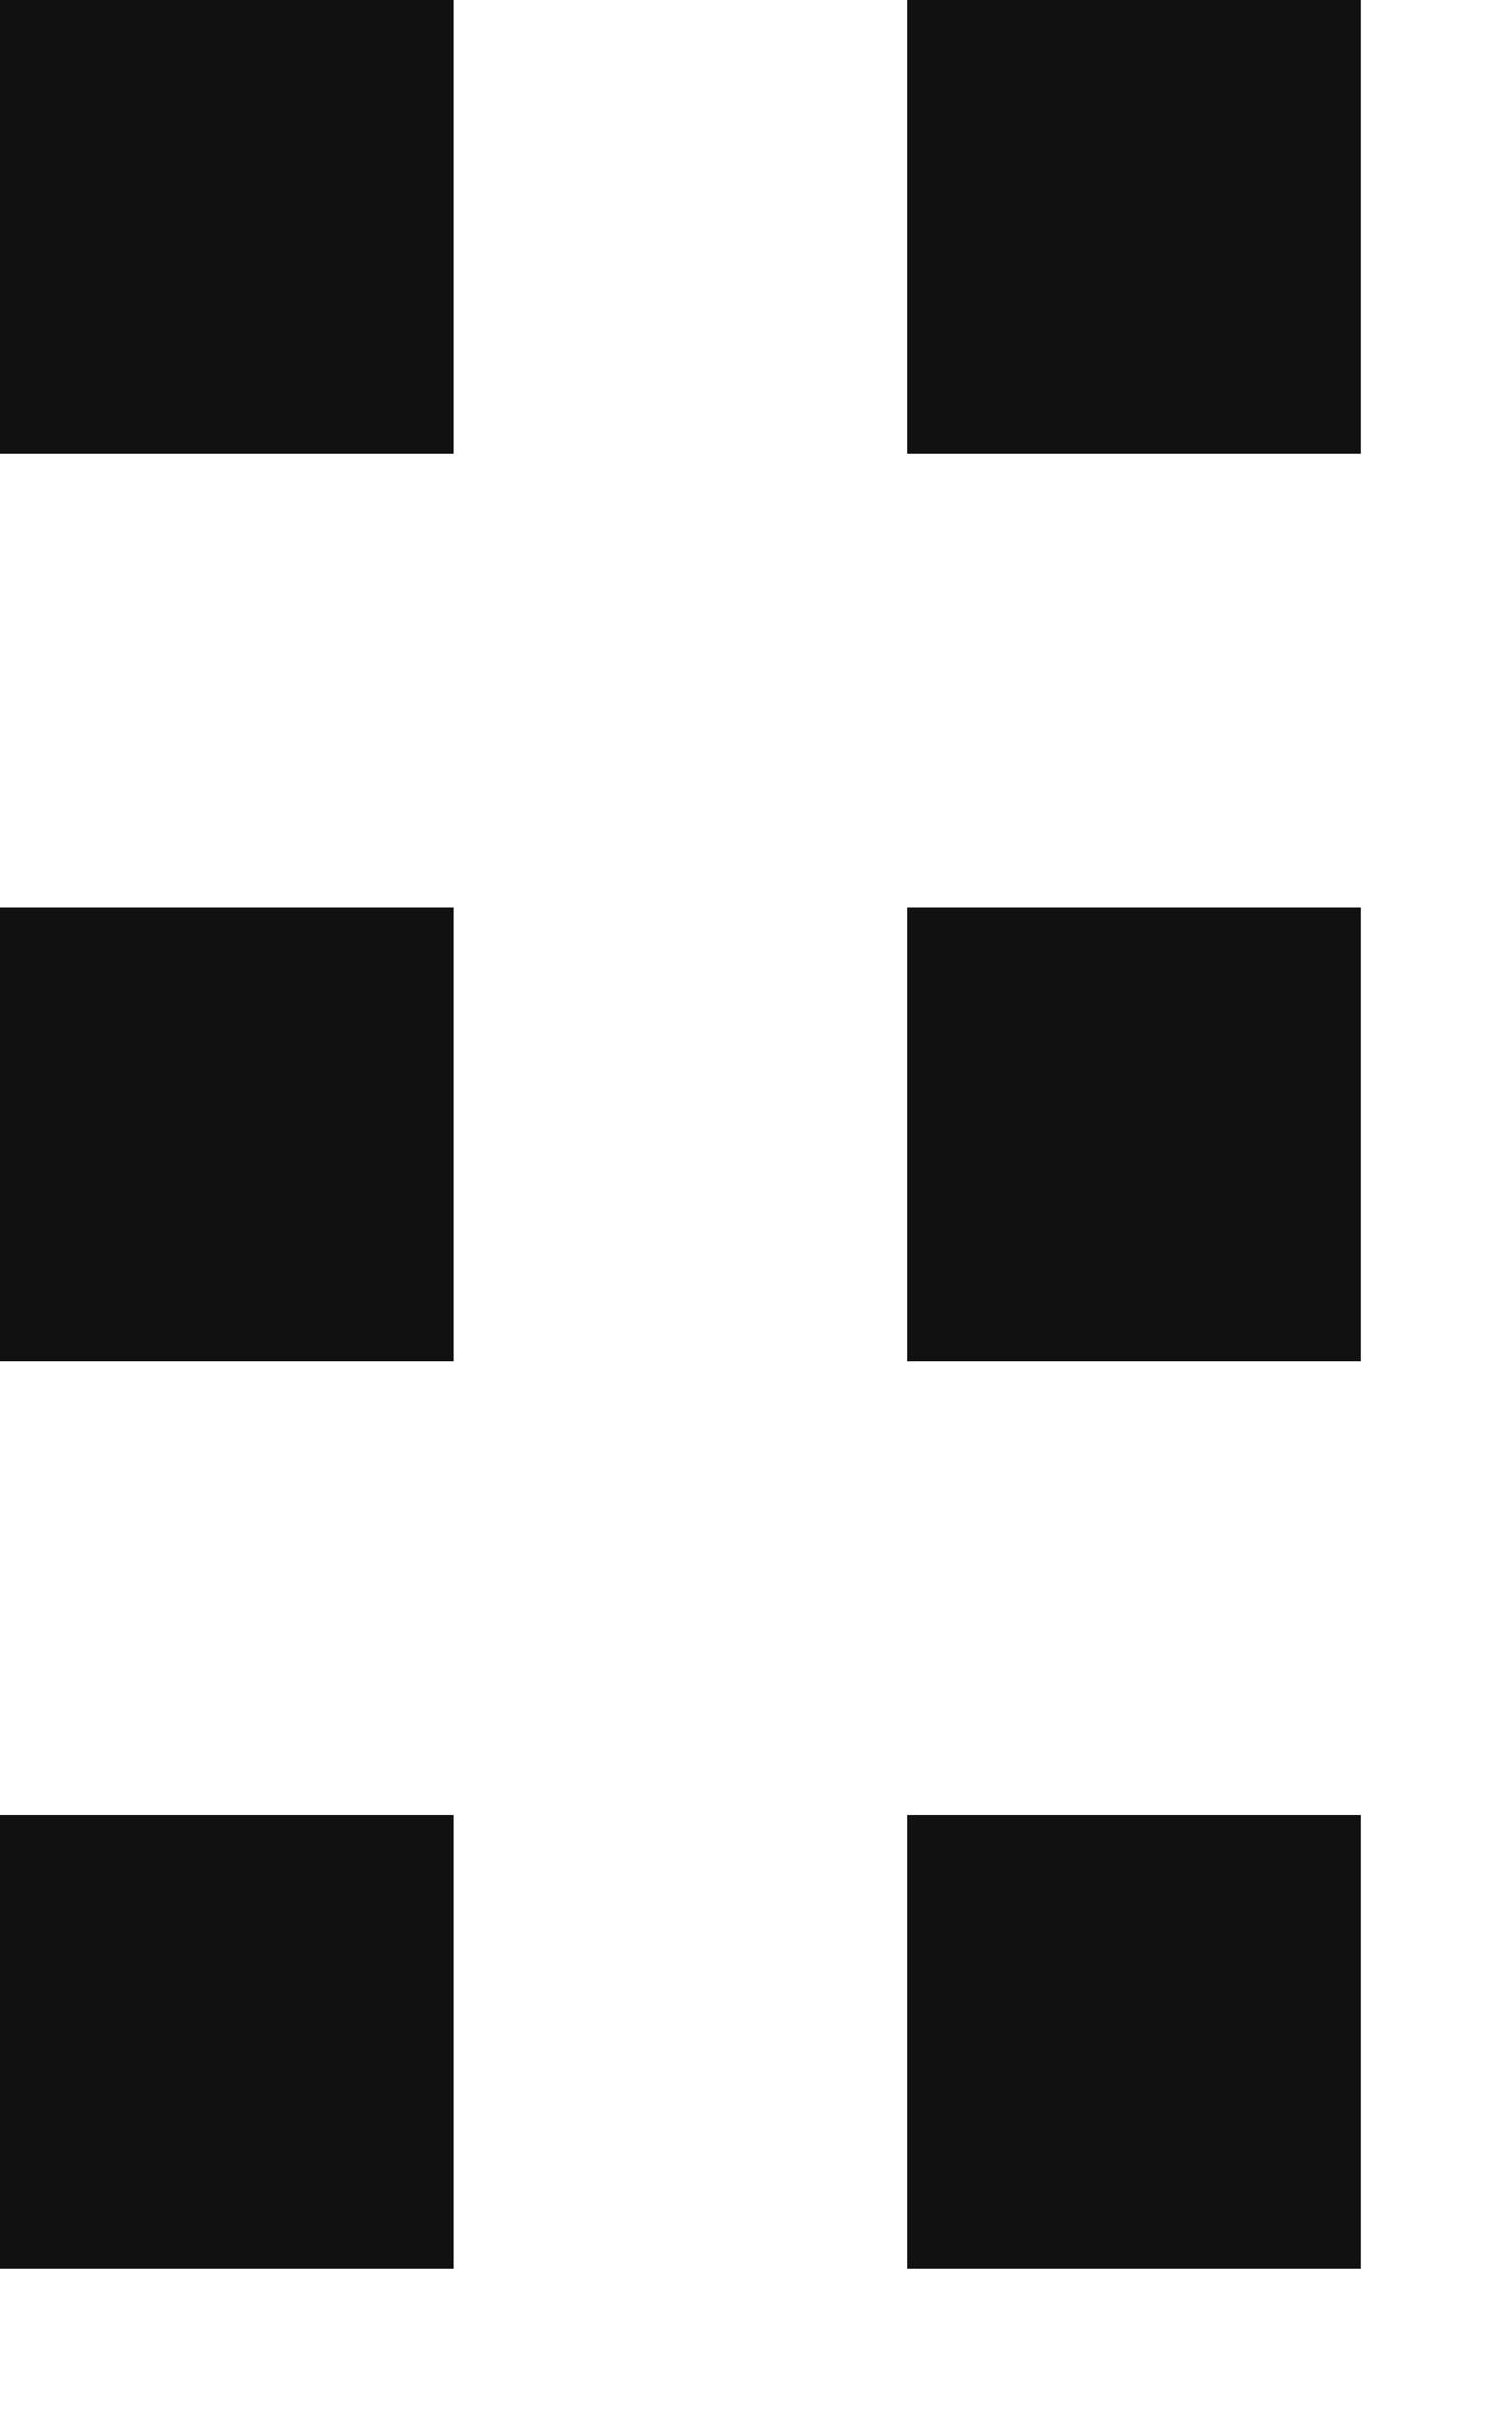 <!-- Generator: Adobe Illustrator 18.1.1, SVG Export Plug-In  -->
<svg width="10" height="16">
<rect x="0" y="0" fill="#111111" width="3" height="3"/>
<rect x="6" y="0" fill="#111111" width="3" height="3"/>
<rect x="0" y="6" fill="#111111" width="3" height="3"/>
<rect x="6" y="6" fill="#111111" width="3" height="3"/>
<rect x="0" y="12" fill="#111111" width="3" height="3"/>
<rect x="6" y="12" fill="#111111" width="3" height="3"/>
</svg>
